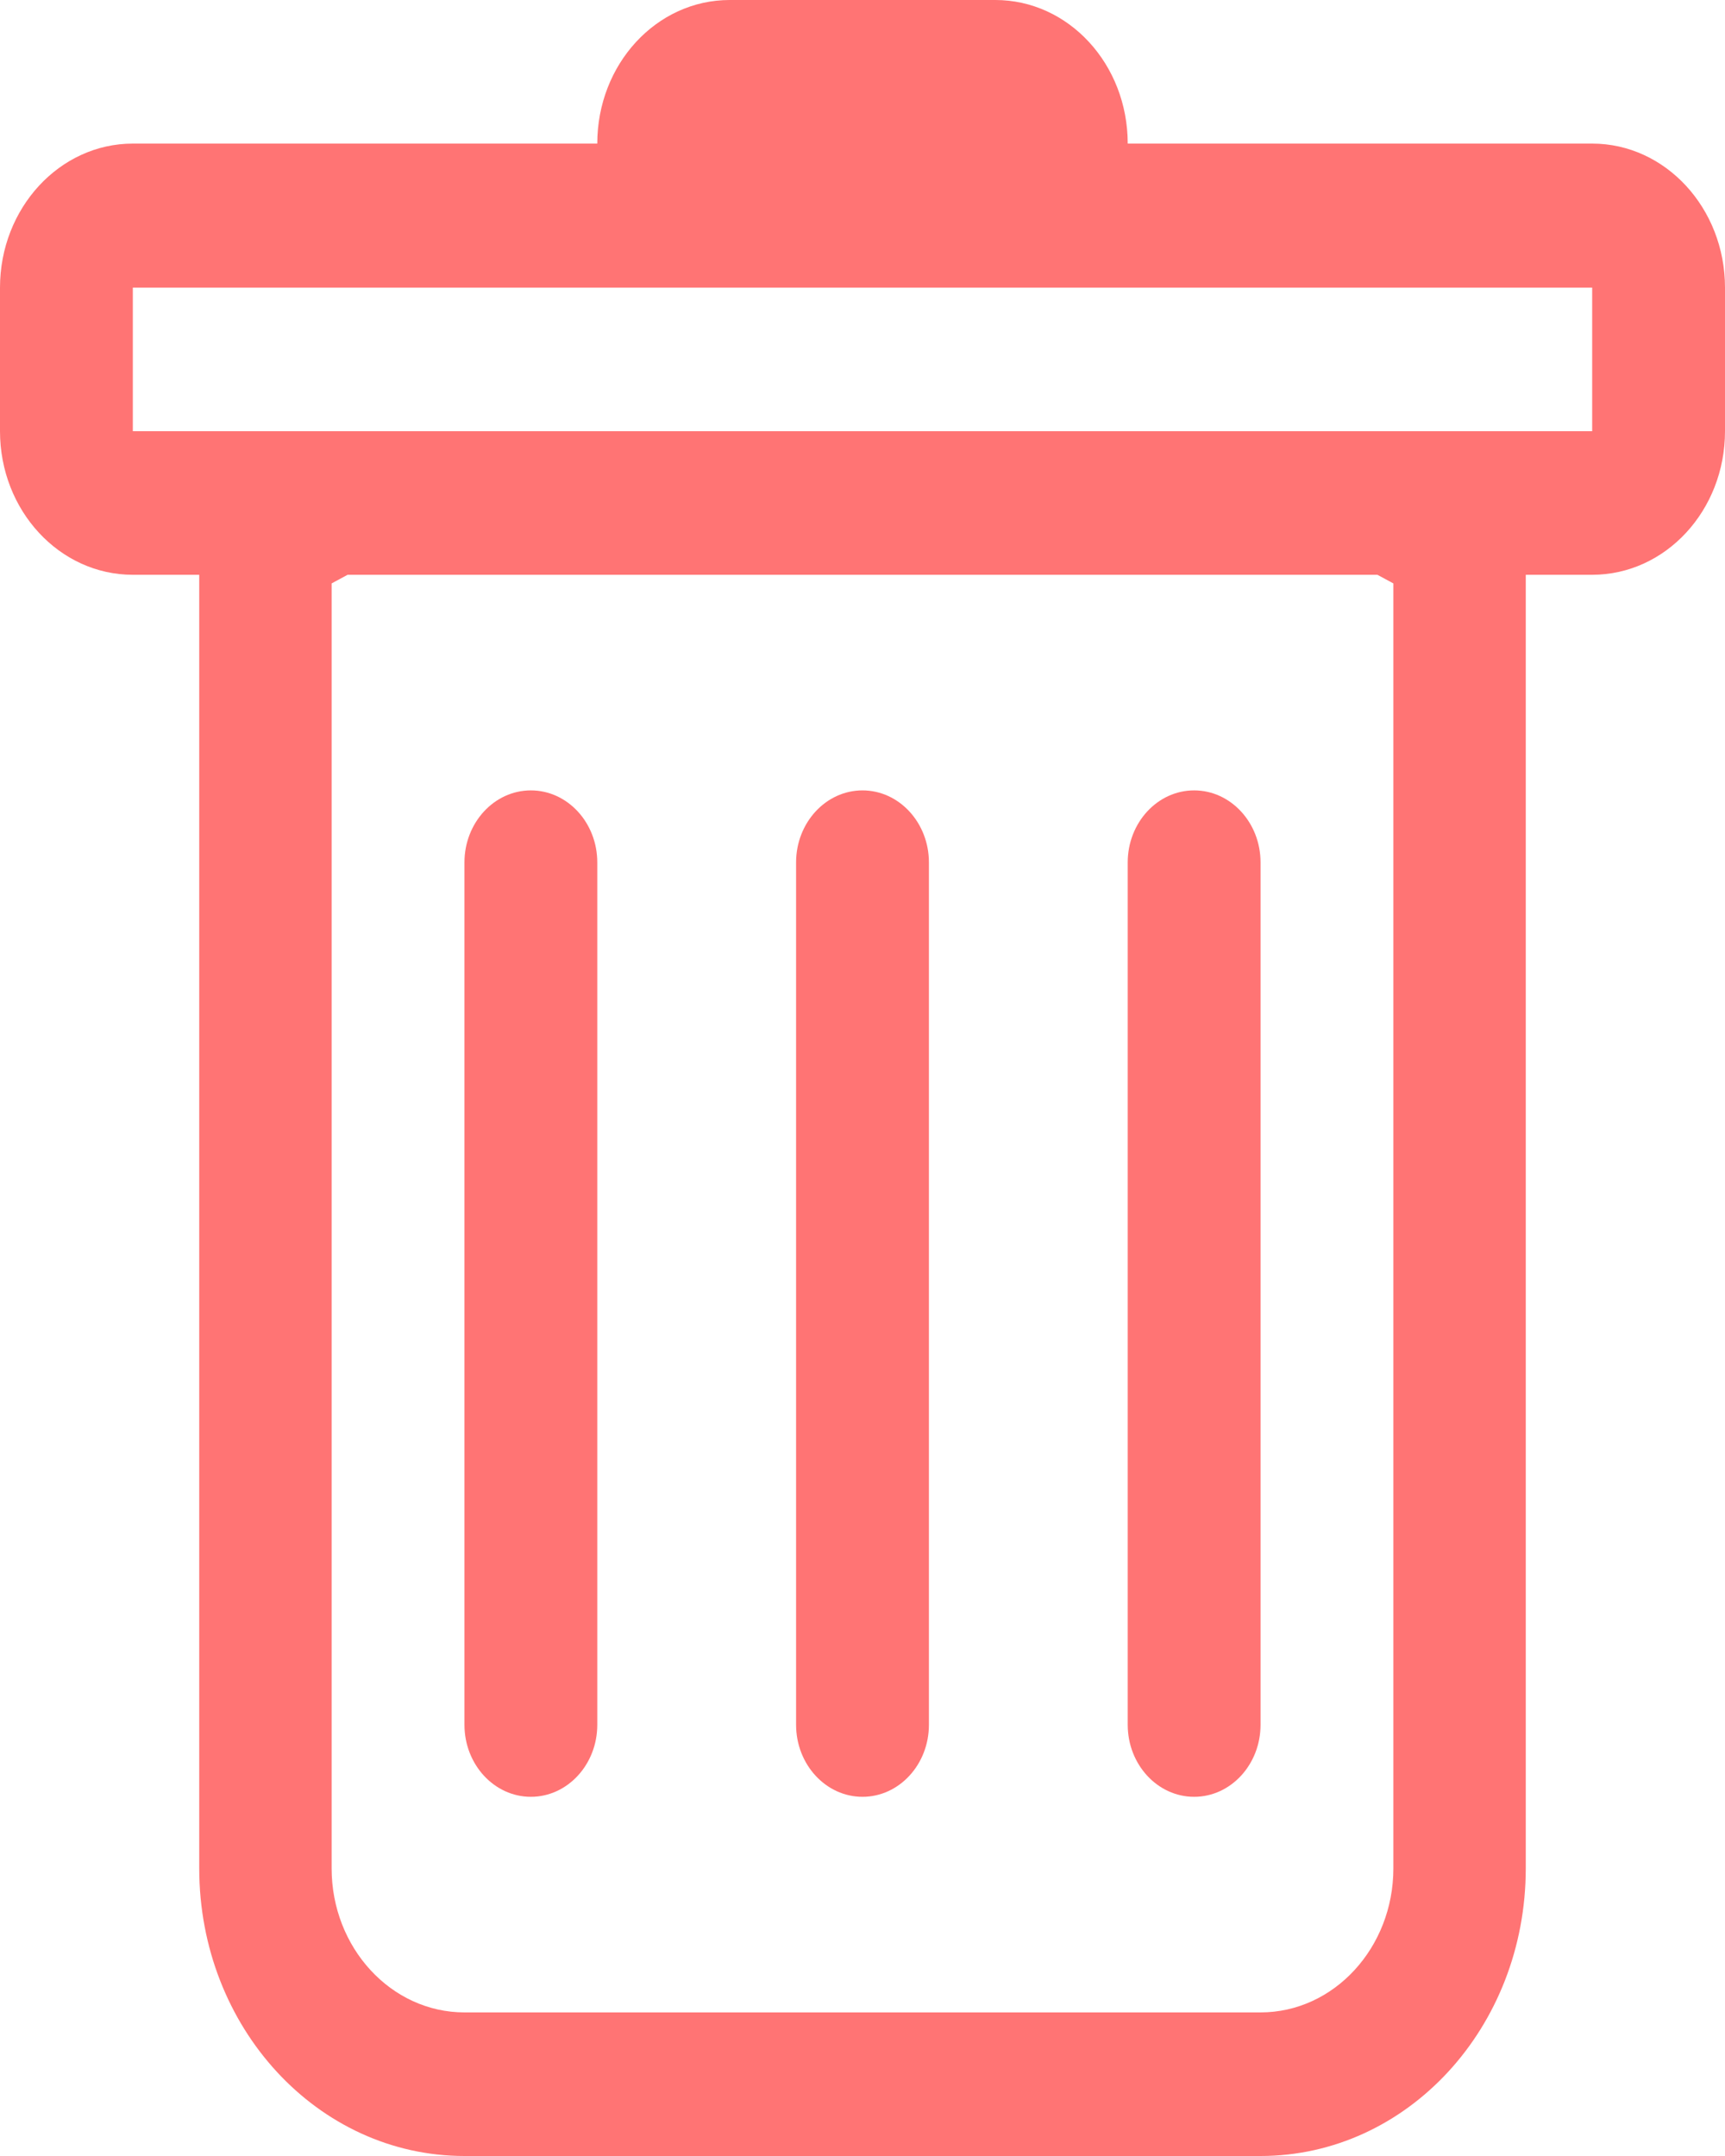 <svg width="4" height="5" viewBox="0 0 4 5" fill="none" xmlns="http://www.w3.org/2000/svg">
<path d="M1.231 1.833C1.316 1.833 1.385 1.908 1.385 2V4C1.385 4.092 1.316 4.167 1.231 4.167C1.146 4.167 1.077 4.092 1.077 4V2C1.077 1.908 1.146 1.833 1.231 1.833Z" fill="#FF7474"/>
<path d="M2 1.833C2.085 1.833 2.154 1.908 2.154 2V4C2.154 4.092 2.085 4.167 2 4.167C1.915 4.167 1.846 4.092 1.846 4V2C1.846 1.908 1.915 1.833 2 1.833Z" fill="#FF7474"/>
<path d="M2.923 2C2.923 1.908 2.854 1.833 2.769 1.833C2.684 1.833 2.615 1.908 2.615 2V4C2.615 4.092 2.684 4.167 2.769 4.167C2.854 4.167 2.923 4.092 2.923 4V2Z" fill="#FF7474"/>
<path fill-rule="evenodd" clip-rule="evenodd" d="M4 1C4 1.184 3.862 1.333 3.692 1.333H3.538V4.333C3.538 4.702 3.263 5 2.923 5H1.077C0.737 5 0.462 4.702 0.462 4.333V1.333H0.308C0.138 1.333 0 1.184 0 1V0.667C0 0.483 0.138 0.333 0.308 0.333H1.385C1.385 0.149 1.522 0 1.692 0H2.308C2.478 0 2.615 0.149 2.615 0.333H3.692C3.862 0.333 4 0.483 4 0.667V1ZM0.806 1.333L0.769 1.353V4.333C0.769 4.517 0.907 4.667 1.077 4.667H2.923C3.093 4.667 3.231 4.517 3.231 4.333V1.353L3.194 1.333H0.806ZM0.308 1V0.667H3.692V1H0.308Z" fill="#FF7474"/>
</svg>
